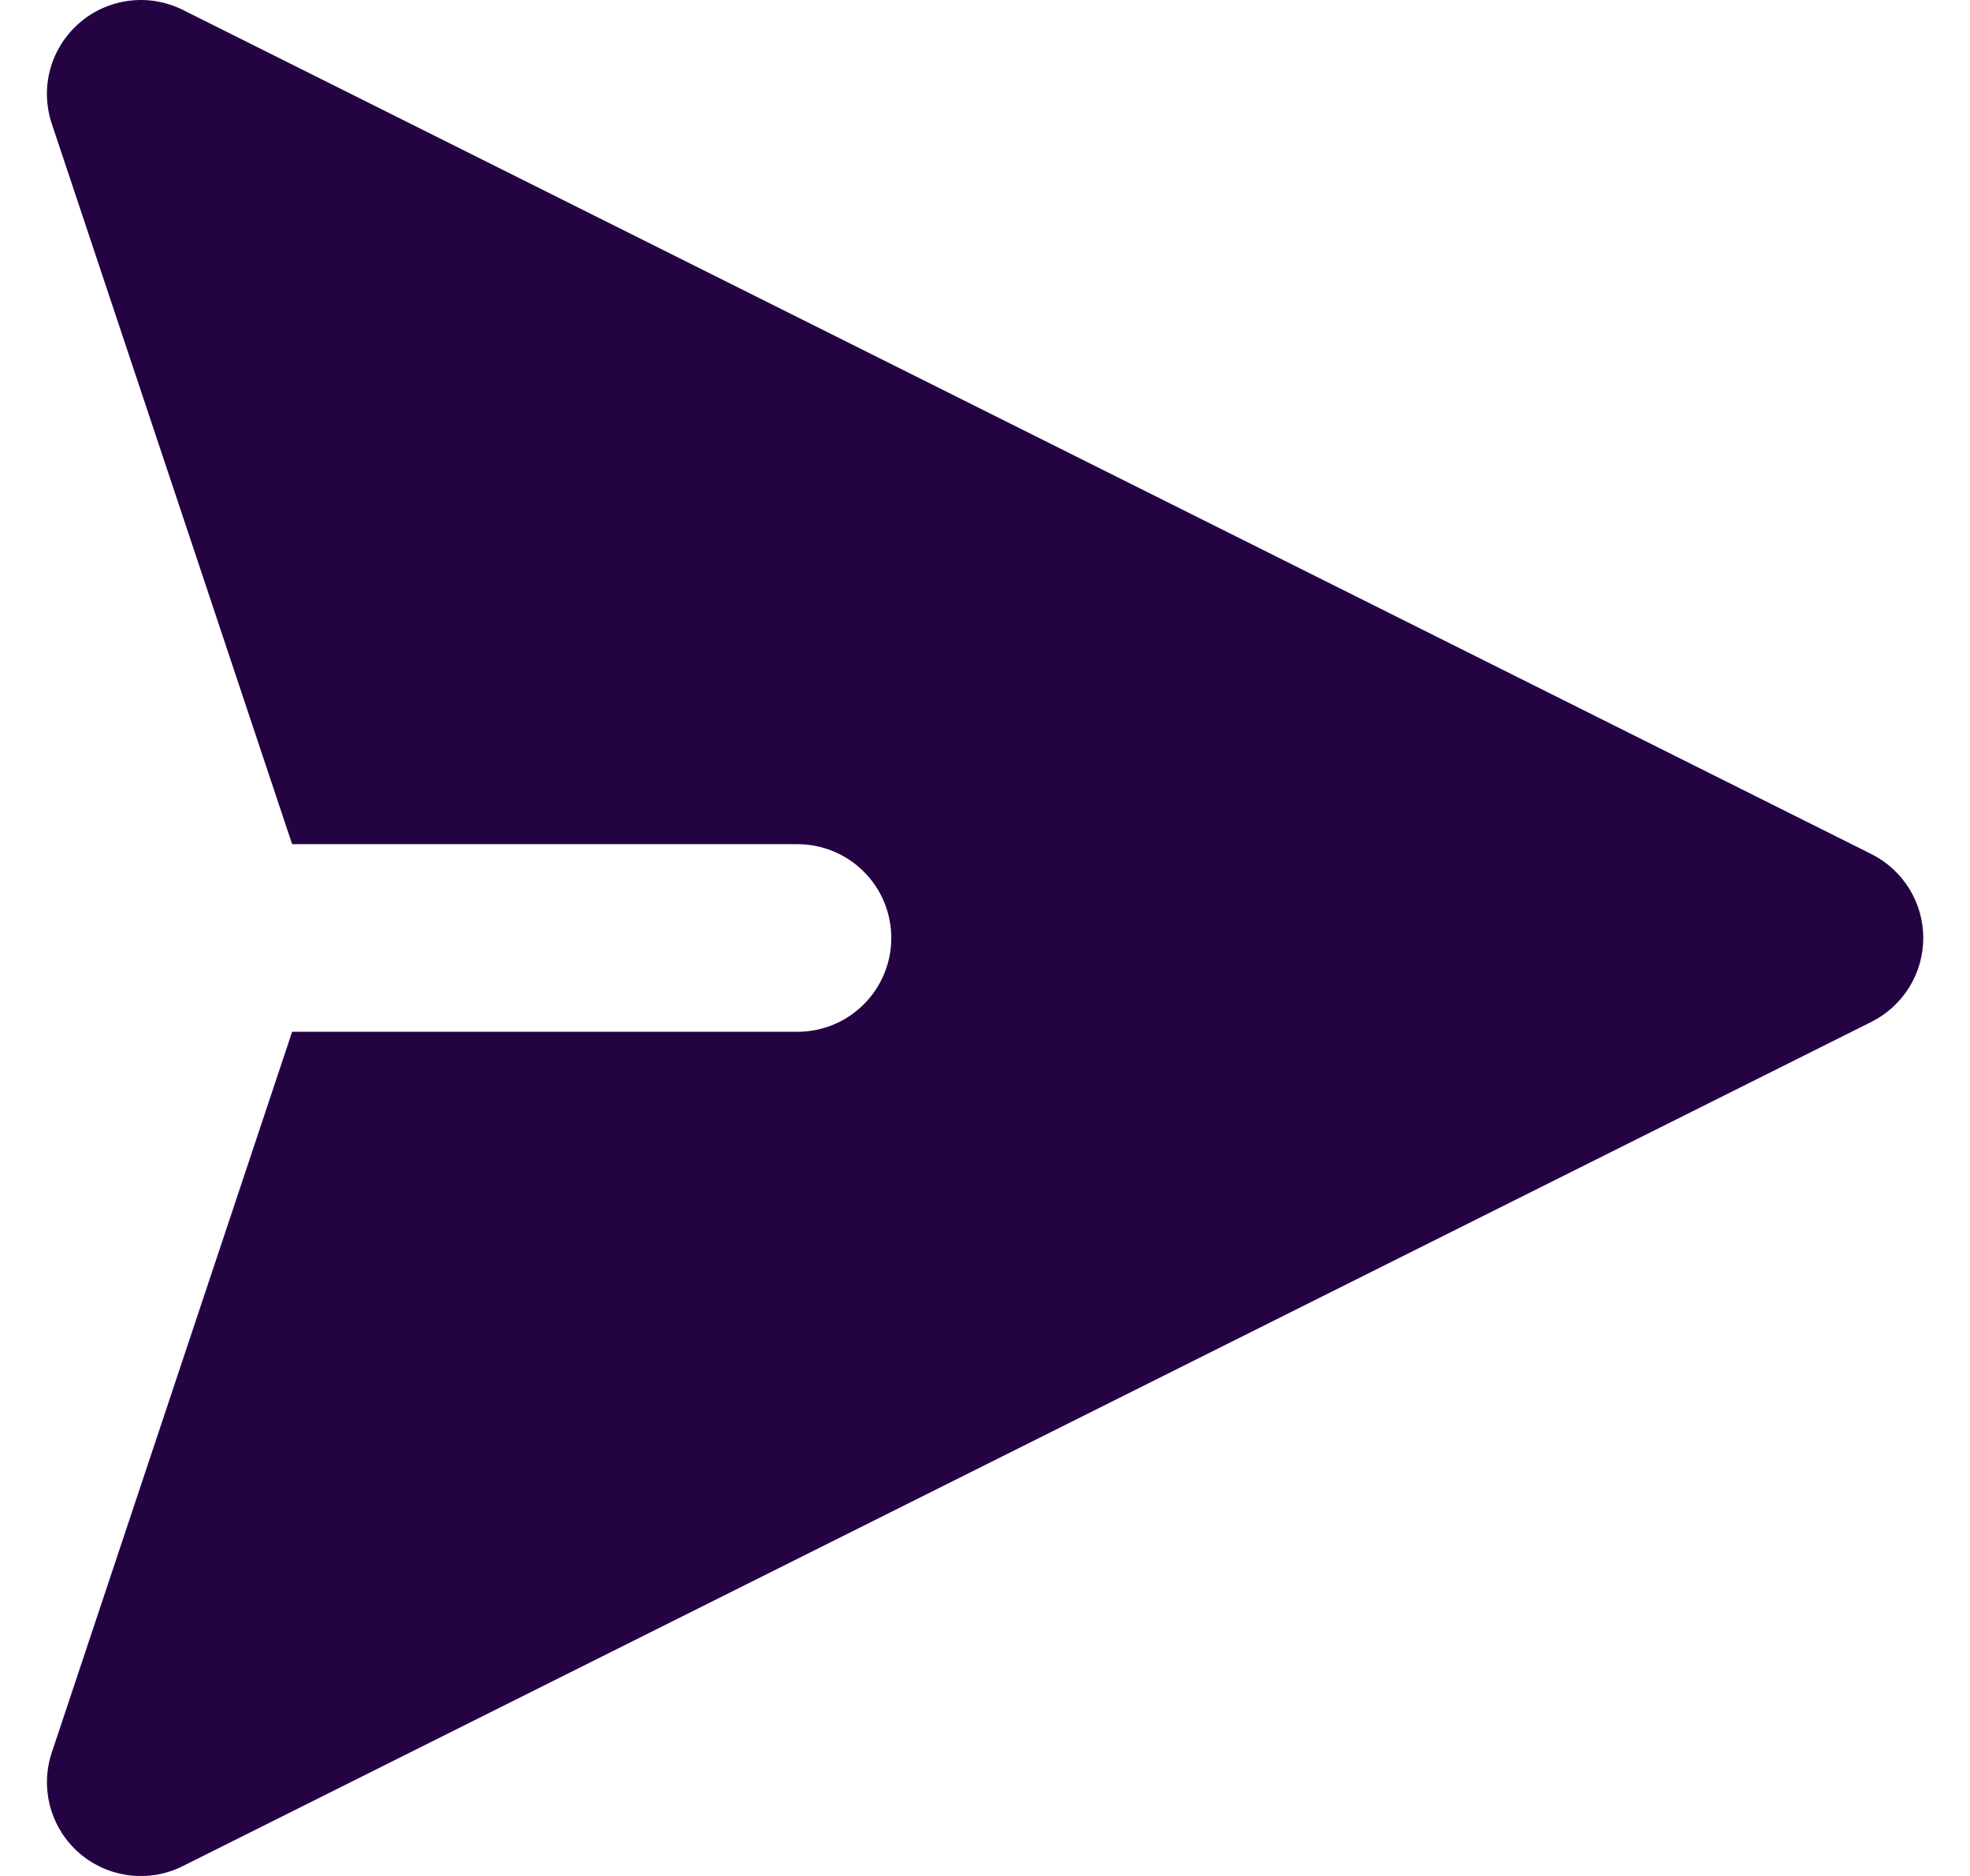 <svg width="21" height="20" viewBox="0 0 21 20" fill="none" xmlns="http://www.w3.org/2000/svg">
<path fill-rule="evenodd" clip-rule="evenodd" d="M0.846 0.245C0.995 0.115 1.18 0.033 1.376 0.008C1.572 -0.017 1.771 0.017 1.948 0.105L19.948 9.105C20.114 9.188 20.254 9.316 20.352 9.474C20.45 9.632 20.502 9.814 20.502 10C20.502 10.186 20.45 10.368 20.352 10.526C20.254 10.684 20.114 10.812 19.948 10.895L1.948 19.895C1.771 19.984 1.572 20.018 1.376 19.993C1.179 19.968 0.995 19.886 0.845 19.756C0.696 19.627 0.588 19.455 0.536 19.265C0.484 19.074 0.489 18.872 0.552 18.684L3.114 11H8.501C8.766 11 9.021 10.895 9.208 10.707C9.396 10.52 9.501 10.265 9.501 10C9.501 9.735 9.396 9.48 9.208 9.293C9.021 9.105 8.766 9 8.501 9H3.114L0.551 1.316C0.489 1.128 0.483 0.927 0.536 0.736C0.588 0.545 0.697 0.375 0.846 0.245Z" fill="#240343"/>
</svg>
